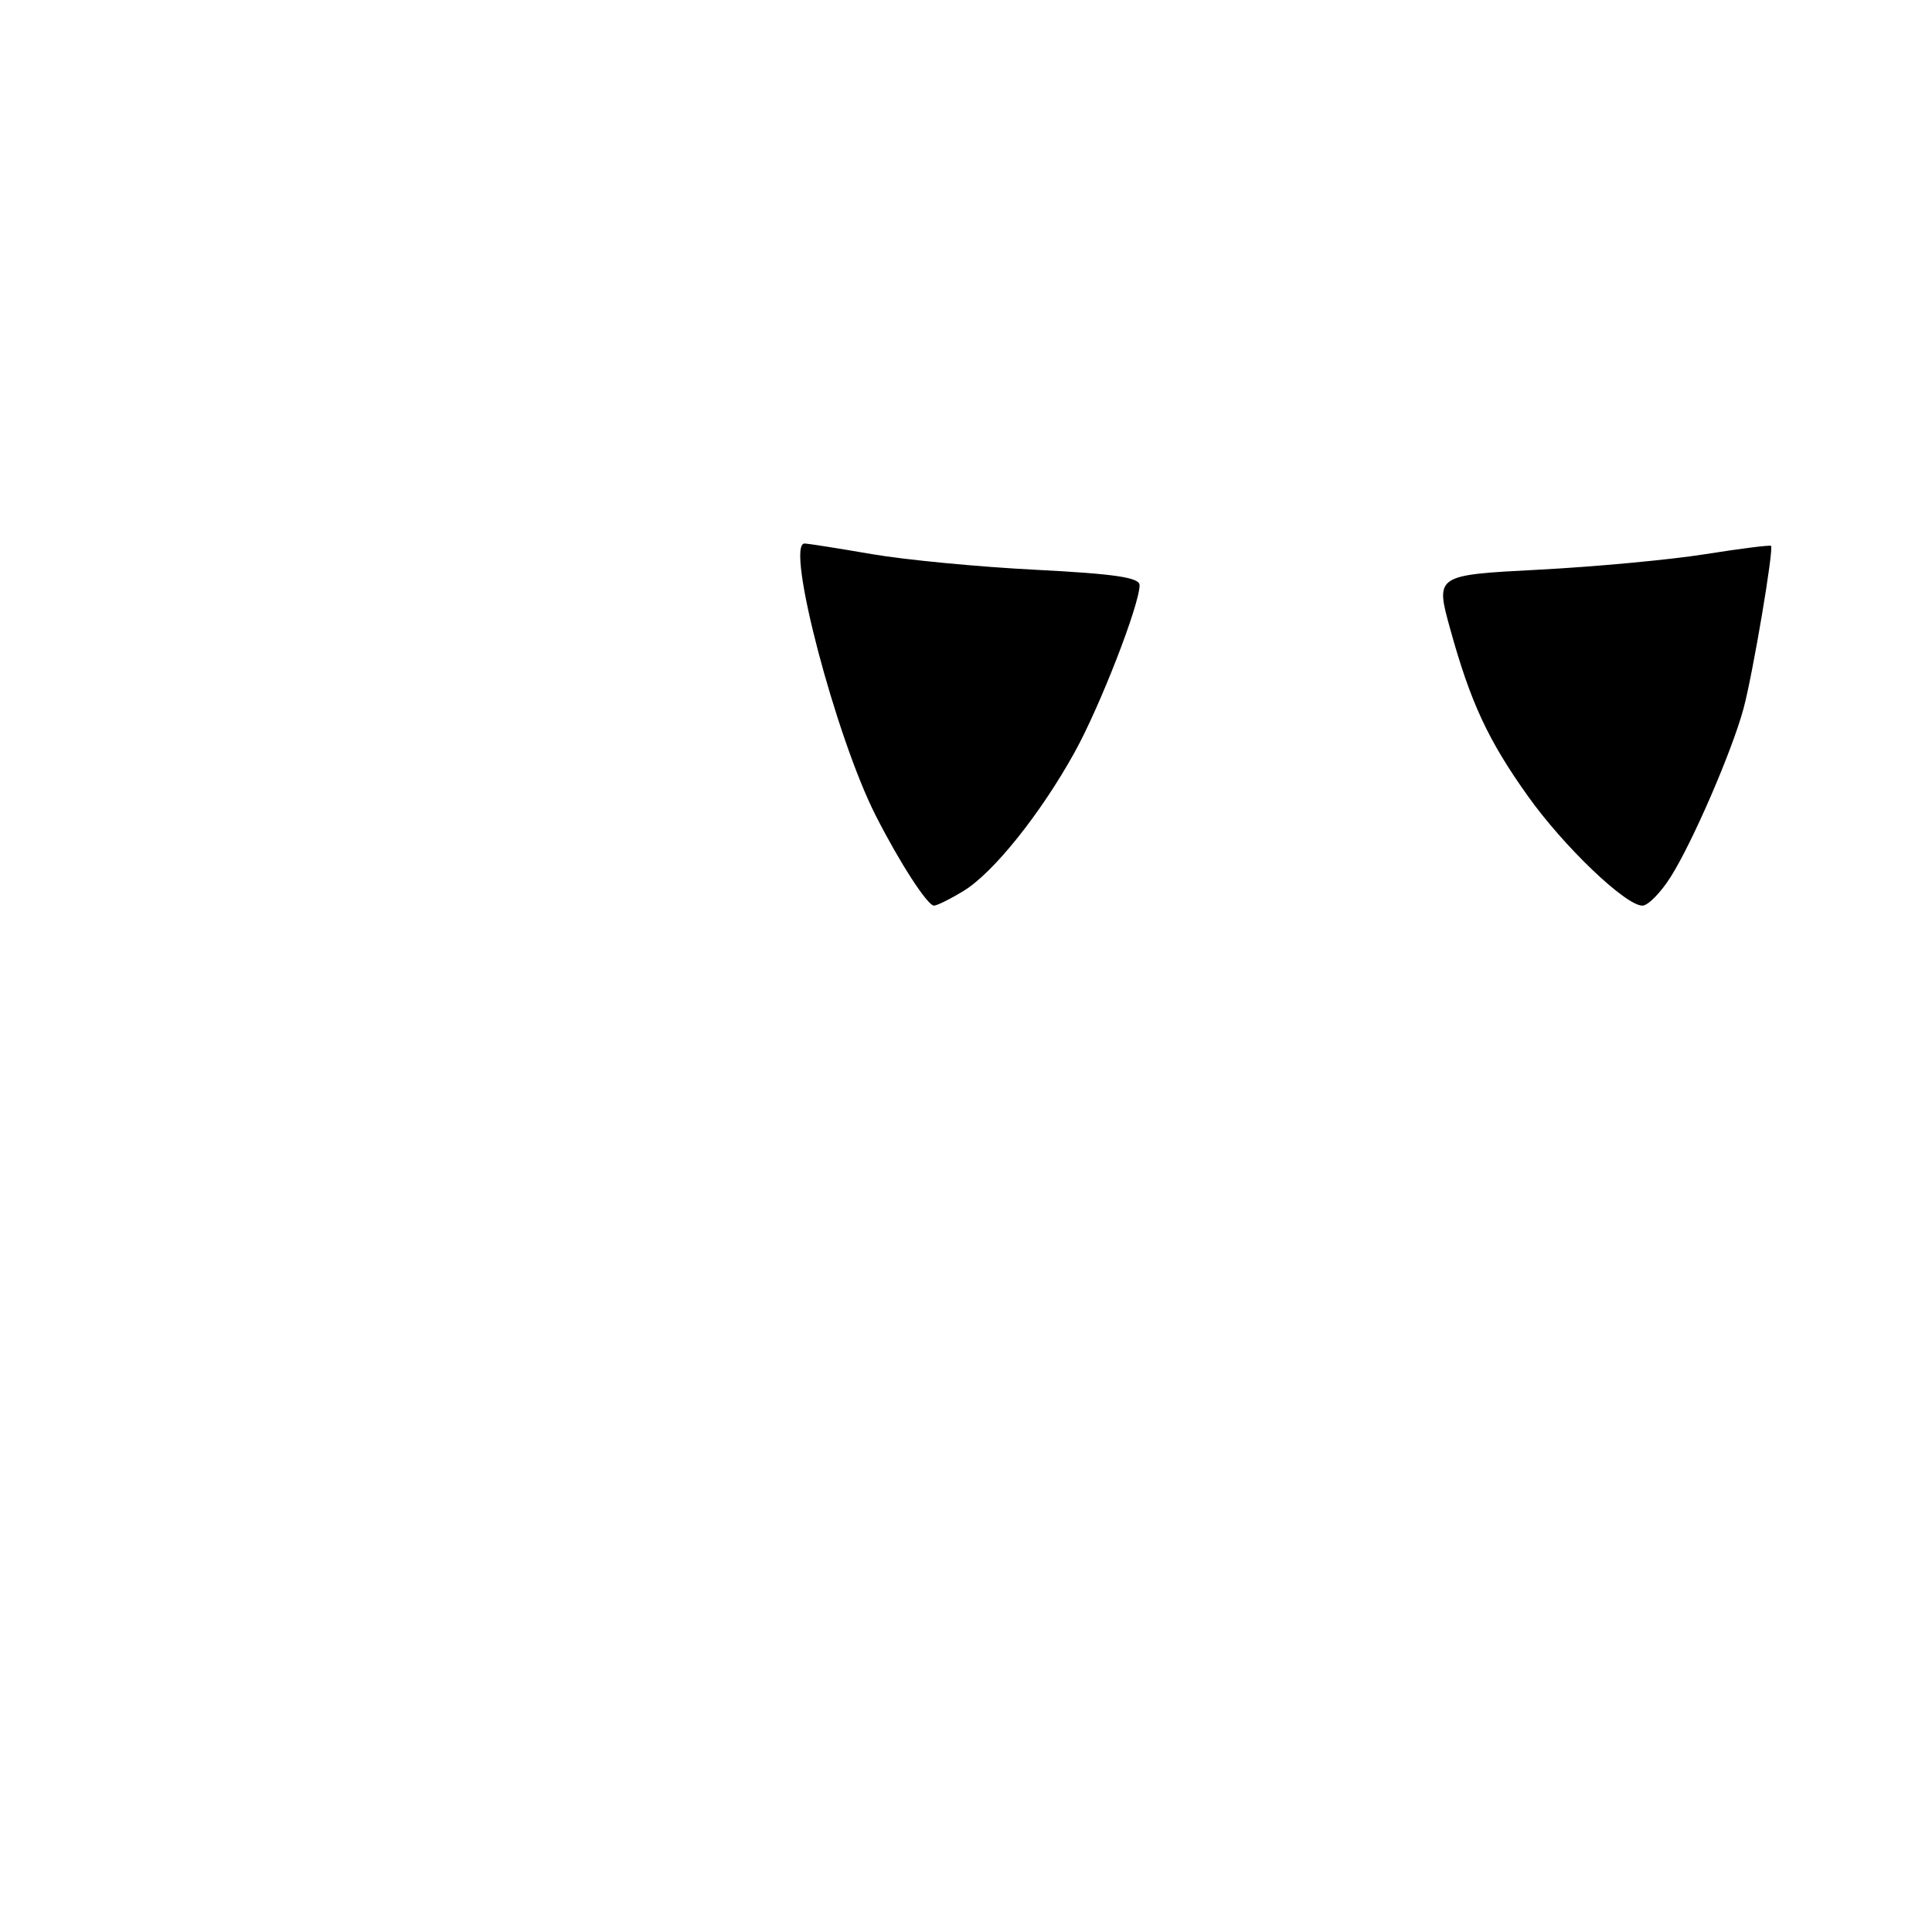 <?xml version="1.0" encoding="UTF-8" standalone="no"?>
<!DOCTYPE svg PUBLIC "-//W3C//DTD SVG 1.1//EN" "http://www.w3.org/Graphics/SVG/1.1/DTD/svg11.dtd" >
<svg xmlns="http://www.w3.org/2000/svg" xmlns:xlink="http://www.w3.org/1999/xlink" version="1.1" viewBox="0 0 256 256">
 <g >
 <path fill="currentColor"
d=" M 127.68 118.05 C 131.63 115.65 137.92 107.78 142.41 99.65 C 145.78 93.55 151.00 80.11 151.00 77.54 C 151.00 76.52 147.72 76.04 137.25 75.50 C 129.69 75.12 119.90 74.18 115.50 73.42 C 111.10 72.66 107.10 72.03 106.61 72.02 C 104.01 71.96 110.74 97.70 116.07 108.13 C 119.24 114.36 122.90 120.00 123.76 120.00 C 124.17 119.99 125.93 119.12 127.68 118.05 Z  M 221.39 116.17 C 224.29 111.57 229.52 99.48 231.03 93.87 C 232.25 89.35 235.06 72.72 234.67 72.33 C 234.53 72.20 230.61 72.69 225.96 73.43 C 221.31 74.17 211.35 75.10 203.84 75.49 C 190.18 76.20 190.18 76.20 192.16 83.35 C 194.85 93.08 197.19 98.11 202.47 105.51 C 207.24 112.20 215.40 120.00 217.63 120.00 C 218.37 120.00 220.06 118.28 221.39 116.17 Z "/>
</g>
</svg>